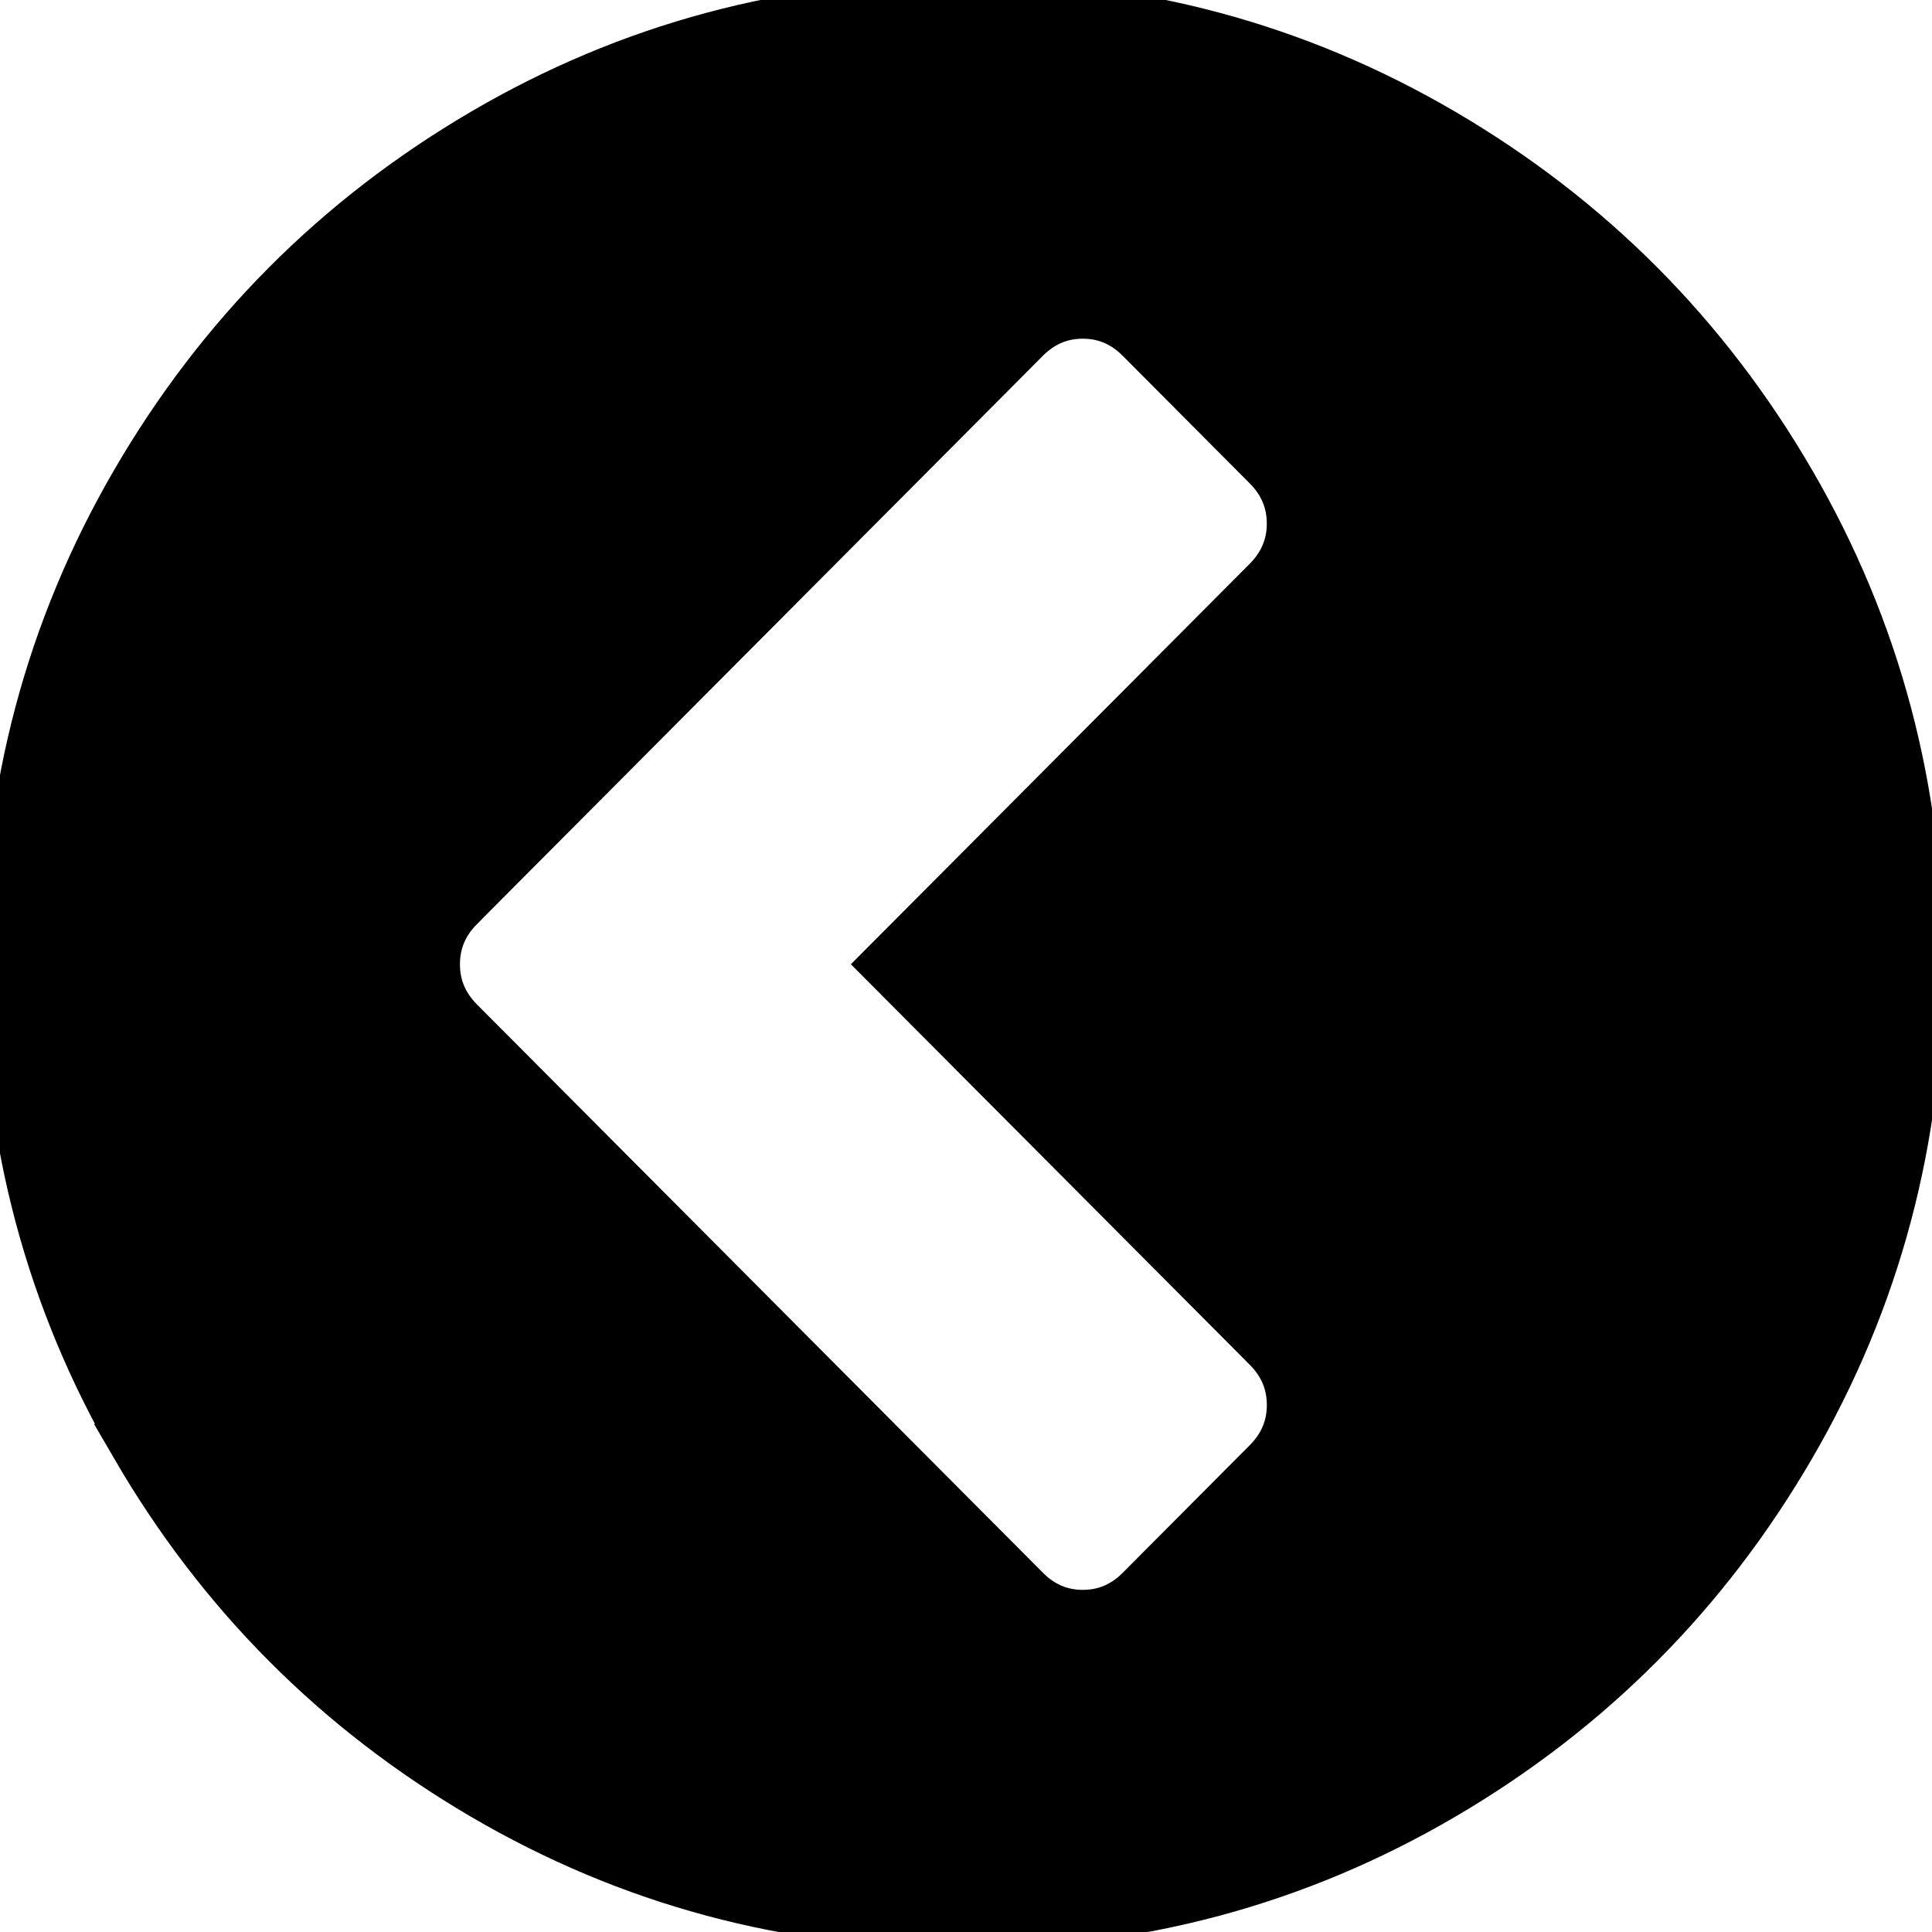 <svg width="42" height="42" xmlns="http://www.w3.org/2000/svg">

 <g>
  <title>background</title>
  <rect fill="none" id="canvas_background" height="44" width="44" y="-1" x="-1"/>
 </g>
 <g>
  <title>Layer 1</title>
  <g stroke="null" id="svg_1">
   <path stroke="null" transform="rotate(-180 20.937,20.961) " id="svg_2" d="m38.962,10.468c-1.861,-3.202 -4.386,-5.738 -7.576,-7.607c-3.19,-1.869 -6.672,-2.803 -10.449,-2.803c-3.777,0 -7.26,0.934 -10.449,2.803c-3.189,1.869 -5.714,4.404 -7.576,7.607c-1.862,3.203 -2.792,6.7 -2.792,10.493c0,3.792 0.931,7.289 2.792,10.492c1.861,3.202 4.386,5.738 7.576,7.607c3.19,1.869 6.672,2.803 10.449,2.803s7.26,-0.934 10.449,-2.803c3.189,-1.869 5.714,-4.405 7.575,-7.607c1.861,-3.203 2.791,-6.7 2.791,-10.492c0,-3.792 -0.93,-7.29 -2.791,-10.493zm-7.101,11.717l-12.306,12.357c-0.343,0.344 -0.75,0.517 -1.22,0.517c-0.47,0 -0.877,-0.173 -1.22,-0.517l-2.765,-2.777c-0.343,-0.344 -0.515,-0.753 -0.515,-1.225c0,-0.471 0.172,-0.88 0.515,-1.225l8.321,-8.355l-8.322,-8.356c-0.343,-0.344 -0.515,-0.753 -0.515,-1.225c0,-0.472 0.172,-0.88 0.515,-1.225l2.765,-2.777c0.344,-0.345 0.75,-0.517 1.22,-0.517c0.47,0 0.877,0.172 1.22,0.517l12.306,12.357c0.343,0.345 0.515,0.753 0.515,1.225c0,0.472 -0.171,0.88 -0.514,1.225z"/>
  </g>
  <g id="svg_3"/>
  <g id="svg_4"/>
  <g id="svg_5"/>
  <g id="svg_6"/>
  <g id="svg_7"/>
  <g id="svg_8"/>
  <g id="svg_9"/>
  <g id="svg_10"/>
  <g id="svg_11"/>
  <g id="svg_12"/>
  <g id="svg_13"/>
  <g id="svg_14"/>
  <g id="svg_15"/>
  <g id="svg_16"/>
  <g id="svg_17"/>
 </g>
</svg>